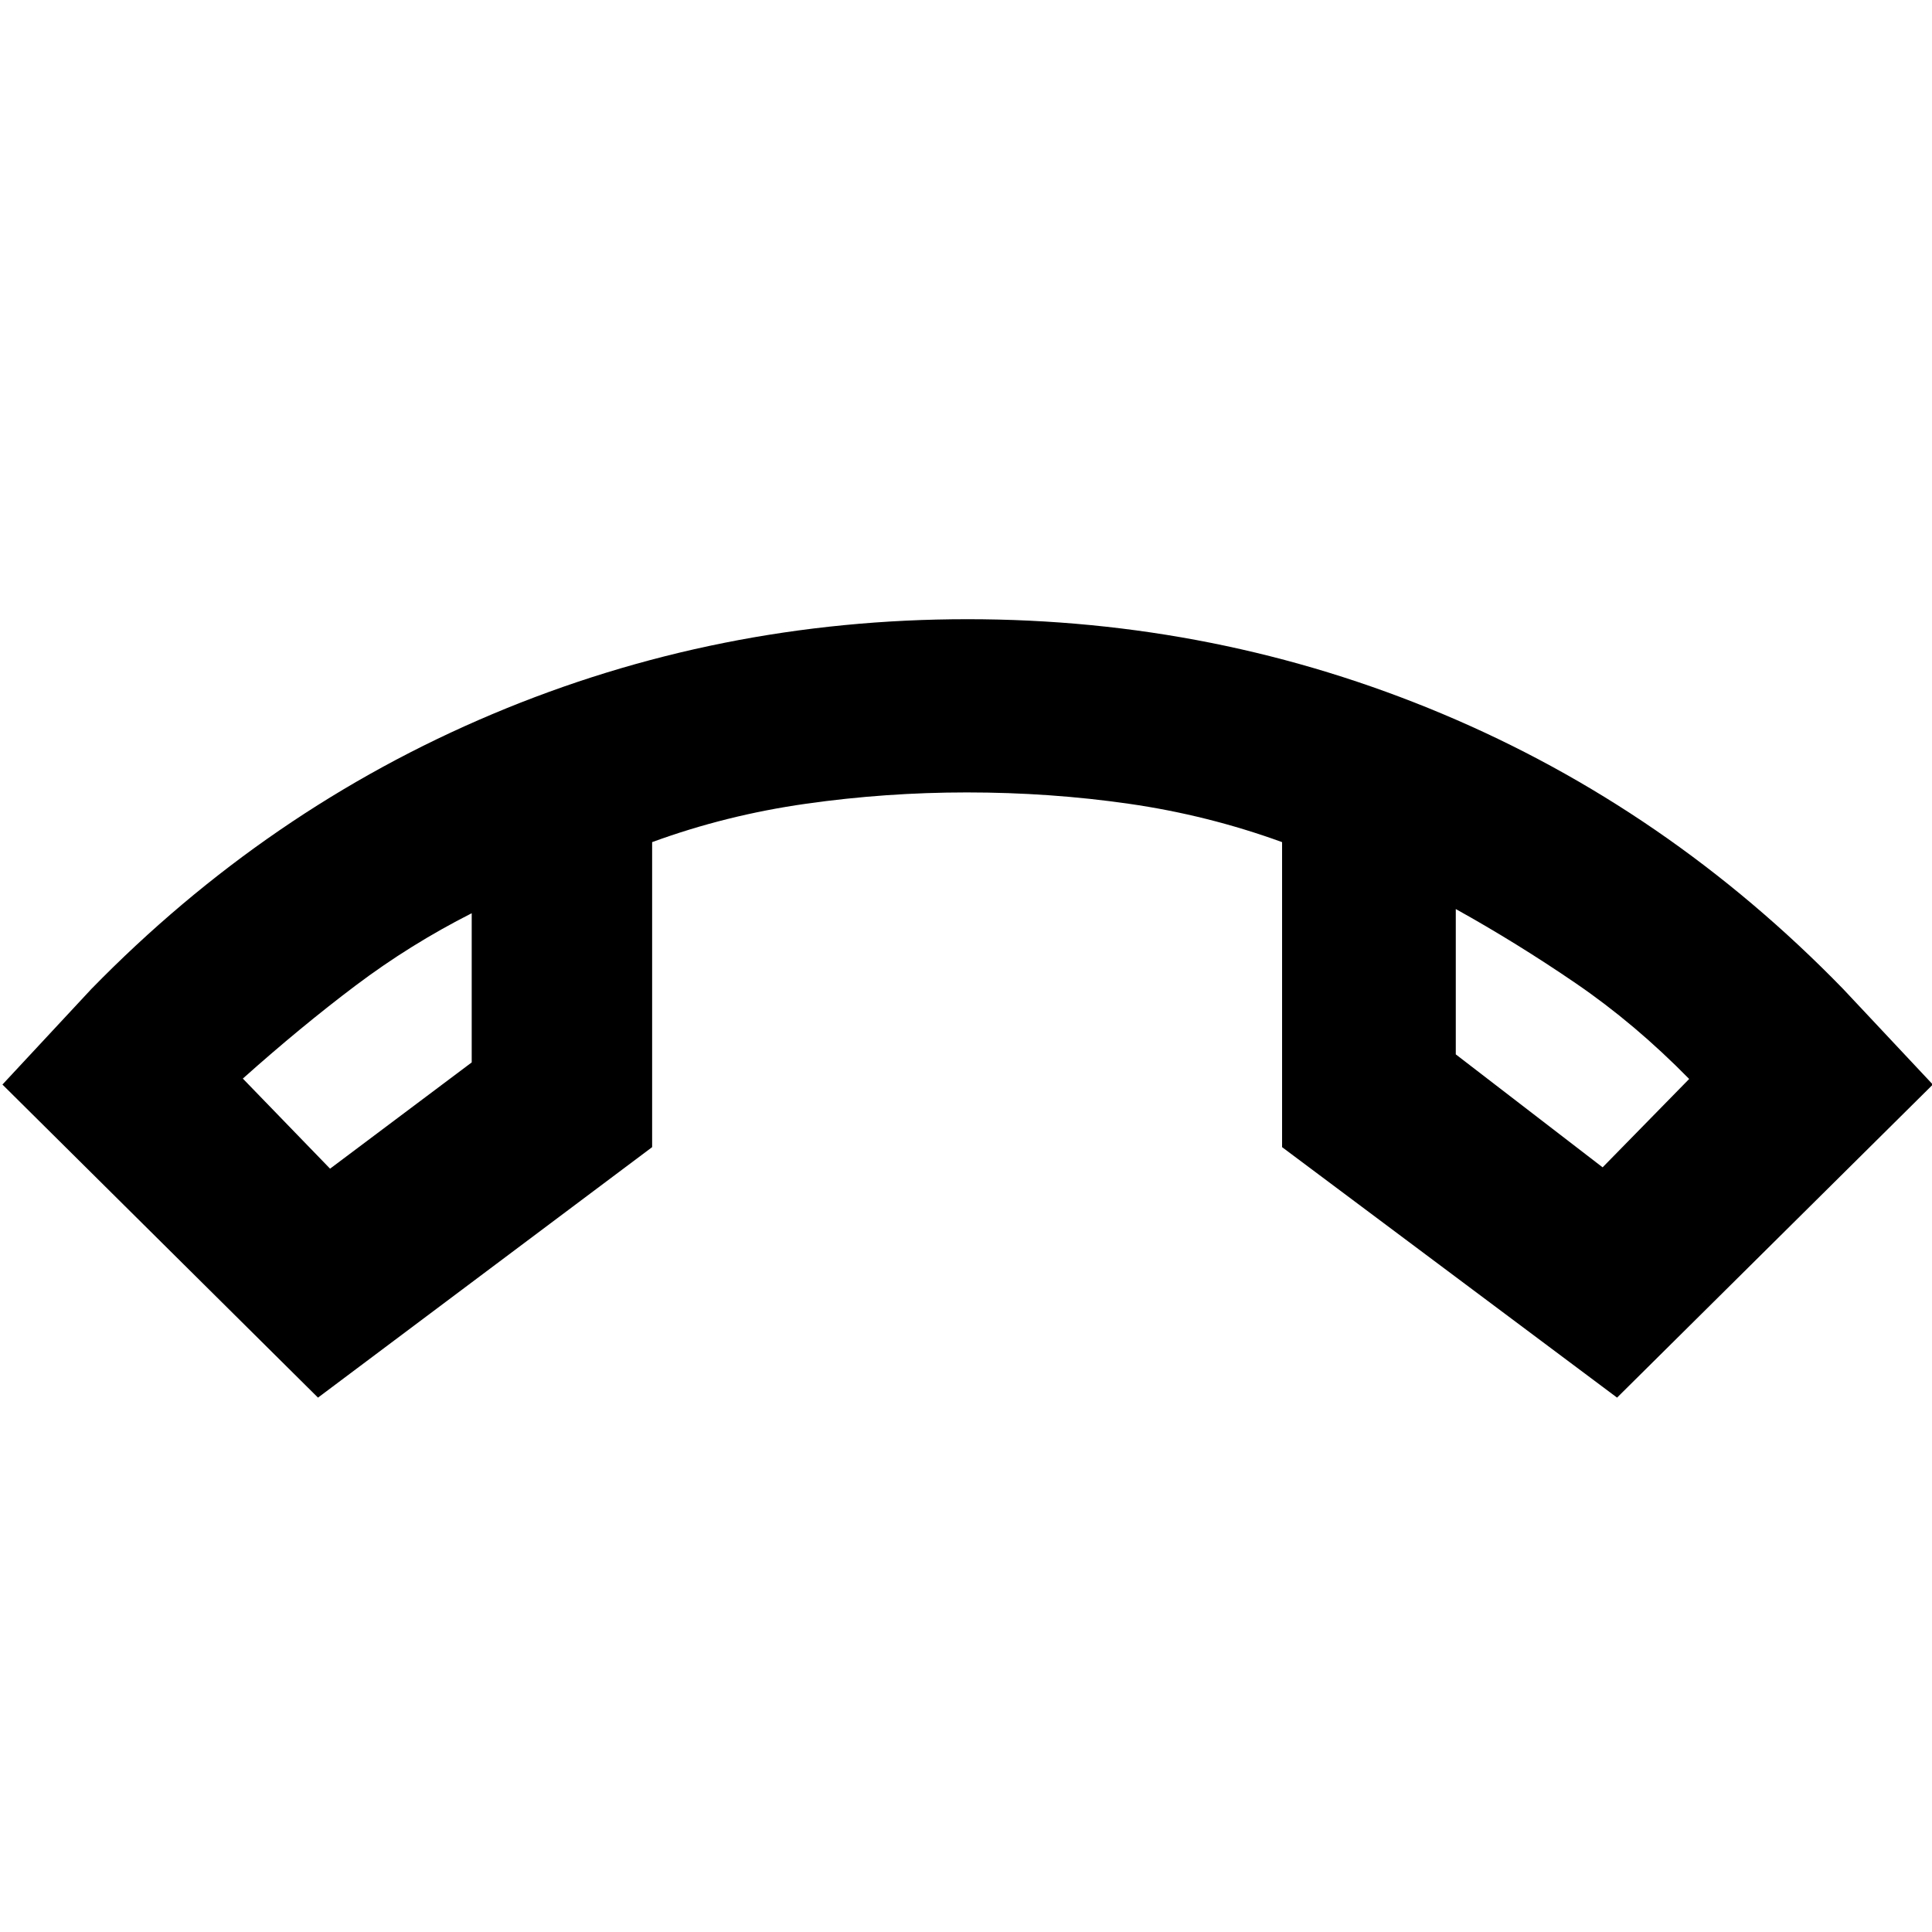 <svg xmlns="http://www.w3.org/2000/svg" height="40" viewBox="0 -960 960 960" width="40"><path d="M158.01-265.53 1.21-421.09l44.2-47.5q87.3-89.39 199.23-136.56 111.94-47.17 236.12-47.17 123.96 0 235.92 47.02t199.17 136.71l44.56 47.5-156.9 155.56-166.45-124.46v-151.56q-36.92-13.43-76.12-19.06-39.2-5.64-80.51-5.64-40.31 0-80.01 5.64-39.7 5.63-76.38 19.06v151.56L158.01-265.53Zm76.38-240.69q-30.56 15.49-57.71 35.94-27.15 20.45-56.02 46.22l43.35 44.77 70.38-52.8v-74.13Zm488.98-2.08v72.21l72.96 56.13 43.01-43.91q-27.01-27.51-56.43-47.6-29.41-20.1-59.54-36.83Zm-488.98 2.08Zm488.98-2.08Z"/></svg>